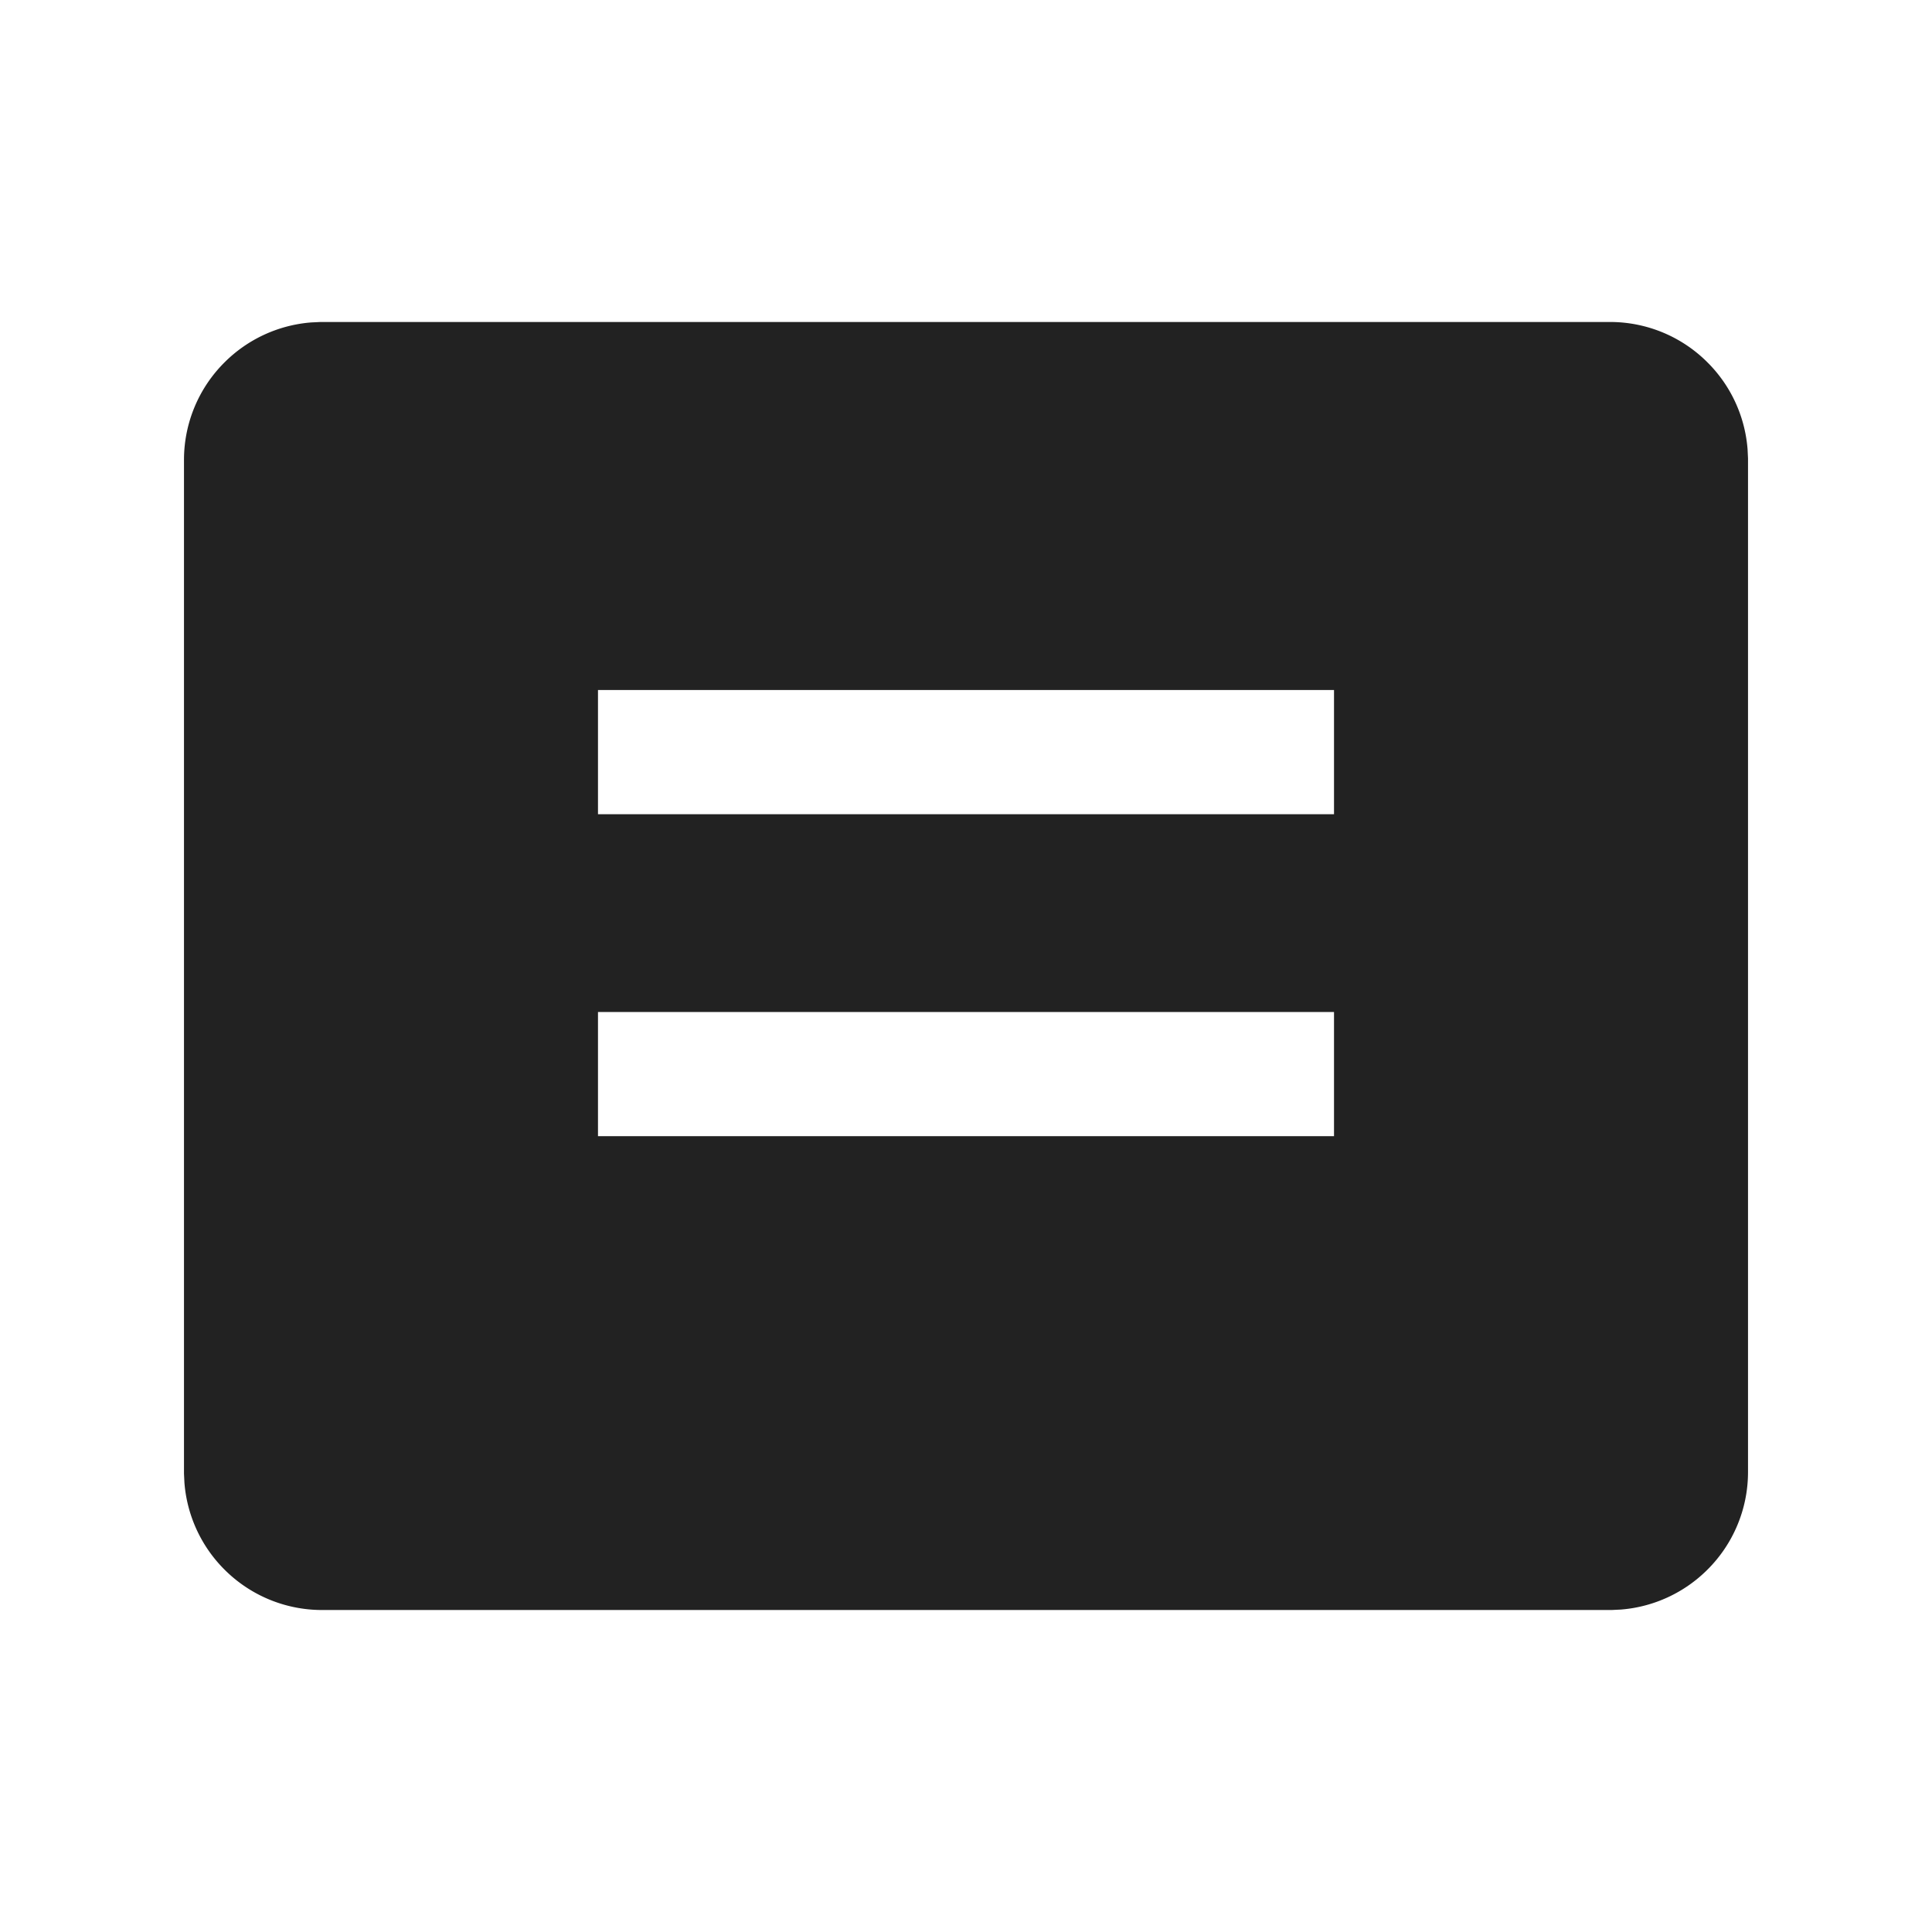 <svg xmlns="http://www.w3.org/2000/svg" viewBox="0 0 1024 1024"><path fill="#222" stroke="#222" stroke-width="73.143" d="M853.34 207.232A36.322 36.322 0 0 1 879.176 217.966 36.255 36.255 0 0 1 889.747 240.476L889.91 243.802V780.197A36.322 36.322 0 0 1 879.177 806.034 36.462 36.462 0 0 1 856.667 816.604L853.34 816.767H170.661A36.462 36.462 0 0 1 144.823 806.034 36.462 36.462 0 0 1 134.253 783.524L134.09 780.198V243.803A36.322 36.322 0 0 1 144.823 217.966 36.462 36.462 0 0 1 167.333 207.396L170.66 207.233H853.339ZM743.624 499.803H280.375V638.775H743.625V499.803ZM743.625 329.143H280.375V468.114H743.625V329.143Z"></path></svg>